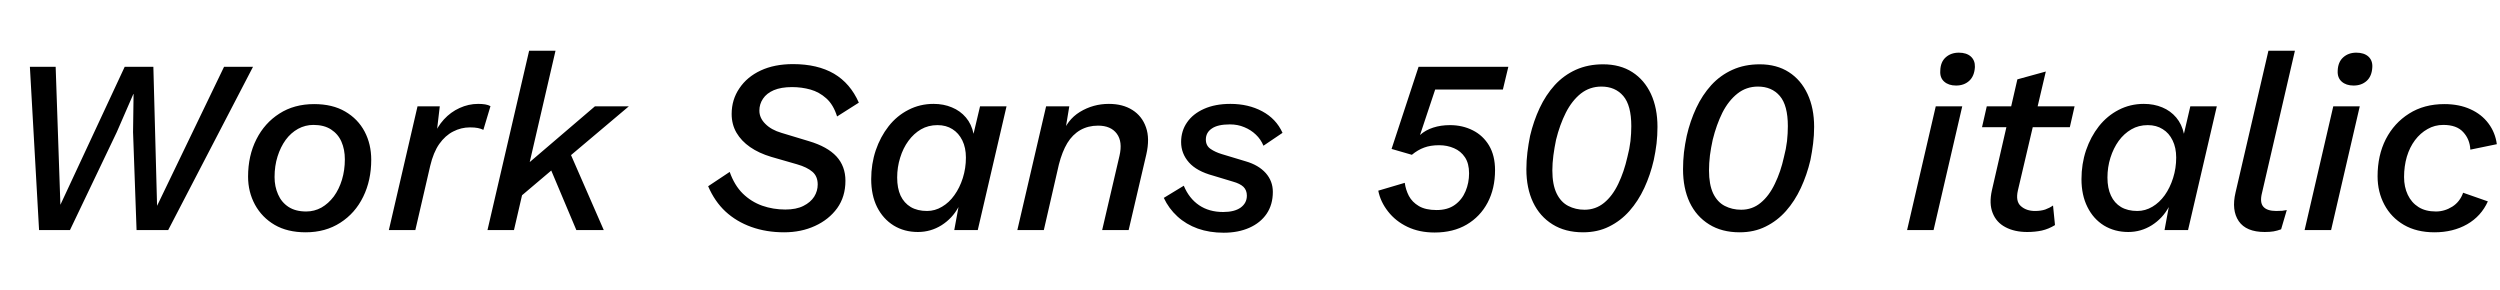 <svg xmlns="http://www.w3.org/2000/svg" xmlns:xlink="http://www.w3.org/1999/xlink" width="242.568" height="28.152"><path fill="black" d="M6.79 22.32L3.79 22.32L2.90 6.48L5.40 6.48L5.86 19.87L12.10 6.48L14.88 6.48L15.24 19.97L21.74 6.48L24.55 6.48L16.32 22.32L13.25 22.32L12.91 12.82L12.96 9.12L12.94 9.12L11.33 12.82L6.79 22.32ZM29.66 22.54L29.66 22.54Q27.89 22.54 26.65 21.82Q25.42 21.10 24.74 19.86Q24.07 18.62 24.07 17.14L24.07 17.14Q24.07 15.10 24.88 13.51Q25.68 11.93 27.11 11.02Q28.54 10.10 30.48 10.10L30.48 10.10Q32.26 10.10 33.49 10.82Q34.73 11.54 35.38 12.77Q36.02 13.99 36.02 15.50L36.02 15.50Q36.02 17.50 35.24 19.09Q34.46 20.69 33.02 21.61Q31.58 22.54 29.66 22.54ZM29.71 20.52L29.71 20.52Q30.50 20.52 31.19 20.14Q31.87 19.75 32.39 19.06Q32.90 18.36 33.18 17.44Q33.46 16.51 33.46 15.46L33.46 15.46Q33.46 14.50 33.13 13.75Q32.81 13.01 32.12 12.56Q31.44 12.12 30.41 12.12L30.41 12.12Q29.62 12.12 28.92 12.50Q28.22 12.89 27.72 13.57Q27.22 14.26 26.93 15.18Q26.64 16.10 26.64 17.18L26.64 17.18Q26.64 18.10 26.98 18.86Q27.31 19.63 28.00 20.08Q28.68 20.52 29.71 20.52ZM40.30 22.32L37.73 22.32L40.51 10.32L42.67 10.32L42.29 13.56L42.02 13.32Q42.41 12.31 43.07 11.59Q43.73 10.87 44.59 10.48Q45.46 10.08 46.39 10.08L46.39 10.08Q46.78 10.08 47.08 10.13Q47.38 10.18 47.59 10.30L47.59 10.30L46.90 12.60Q46.66 12.48 46.36 12.42Q46.06 12.36 45.60 12.36L45.60 12.36Q44.74 12.36 43.97 12.76Q43.20 13.15 42.62 13.97Q42.05 14.78 41.74 16.10L41.74 16.10L40.30 22.32ZM57.72 10.32L61.01 10.32L54.55 15.77L54.12 16.01L49.56 19.87L49.92 16.99L57.72 10.32ZM51.34 4.92L53.90 4.92L49.87 22.32L47.30 22.32L51.34 4.92ZM53.16 15.77L55.10 14.35L58.58 22.32L55.92 22.32L53.16 15.77ZM76.08 22.54L76.08 22.54Q74.35 22.54 72.90 22.02Q71.45 21.50 70.39 20.52Q69.34 19.54 68.71 18.07L68.71 18.07L70.80 16.68Q71.26 17.98 72.07 18.78Q72.89 19.58 73.96 19.96Q75.02 20.33 76.20 20.33L76.20 20.33Q77.26 20.33 77.95 19.98Q78.65 19.63 79.00 19.08Q79.34 18.53 79.34 17.90L79.34 17.90Q79.34 17.11 78.83 16.67Q78.31 16.22 77.33 15.94L77.33 15.94L74.83 15.22Q73.63 14.86 72.78 14.27Q71.93 13.68 71.46 12.88Q70.99 12.07 70.99 11.06L70.99 11.06Q70.99 9.67 71.74 8.57Q72.48 7.46 73.81 6.84Q75.14 6.22 76.94 6.22L76.94 6.22Q79.32 6.22 80.92 7.15Q82.51 8.09 83.33 9.96L83.33 9.96L81.22 11.30Q80.86 10.15 80.17 9.54Q79.49 8.93 78.64 8.69Q77.78 8.45 76.85 8.45L76.85 8.45Q75.79 8.45 75.08 8.75Q74.38 9.05 74.03 9.58Q73.68 10.10 73.68 10.73L73.68 10.73Q73.68 11.45 74.26 12.02Q74.83 12.60 75.82 12.89L75.82 12.89L78.50 13.70Q80.28 14.23 81.16 15.18Q82.03 16.13 82.03 17.54L82.03 17.54Q82.03 19.08 81.23 20.20Q80.42 21.31 79.08 21.92Q77.74 22.54 76.08 22.54ZM89.06 22.51L89.06 22.51Q87.74 22.51 86.71 21.88Q85.68 21.24 85.10 20.09Q84.53 18.94 84.53 17.38L84.53 17.38Q84.53 15.91 84.97 14.59Q85.42 13.27 86.22 12.25Q87.02 11.23 88.14 10.66Q89.26 10.08 90.58 10.08L90.58 10.08Q91.56 10.08 92.36 10.42Q93.17 10.75 93.72 11.40Q94.27 12.05 94.46 12.98L94.46 12.98L95.09 10.32L97.66 10.32L94.87 22.32L92.59 22.32L93 20.09Q92.40 21.19 91.36 21.85Q90.31 22.51 89.06 22.51ZM89.95 20.47L89.95 20.47Q90.72 20.47 91.40 20.06Q92.09 19.66 92.60 18.94Q93.12 18.22 93.42 17.27Q93.72 16.32 93.72 15.29L93.72 15.29Q93.72 14.33 93.37 13.62Q93.02 12.91 92.41 12.53Q91.80 12.14 90.96 12.14L90.96 12.14Q90.07 12.14 89.36 12.55Q88.66 12.96 88.14 13.67Q87.62 14.38 87.34 15.30Q87.05 16.22 87.05 17.23L87.05 17.23Q87.05 18.26 87.38 18.98Q87.72 19.70 88.37 20.09Q89.02 20.47 89.95 20.47ZM101.28 22.32L98.71 22.32L101.50 10.32L103.75 10.32L103.25 13.34L103.01 13.18Q103.51 11.64 104.78 10.86Q106.06 10.08 107.59 10.08L107.59 10.08Q108.94 10.08 109.87 10.67Q110.81 11.26 111.19 12.35Q111.58 13.44 111.22 15L111.22 15L109.51 22.32L106.94 22.32L108.62 15.12Q108.94 13.75 108.36 12.97Q107.78 12.19 106.54 12.19L106.54 12.19Q105.58 12.19 104.82 12.62Q104.06 13.06 103.56 13.88Q103.06 14.71 102.74 15.96L102.74 15.96L101.28 22.32ZM118.73 22.58L118.73 22.58Q117.36 22.58 116.22 22.18Q115.08 21.77 114.24 21Q113.40 20.23 112.92 19.20L112.92 19.20L114.86 18.02Q115.37 19.25 116.34 19.91Q117.31 20.57 118.68 20.57L118.68 20.57Q119.78 20.57 120.38 20.14Q120.98 19.70 120.98 18.98L120.98 18.98Q120.98 18.46 120.65 18.13Q120.31 17.81 119.62 17.62L119.62 17.62L117.70 17.04Q116.11 16.61 115.36 15.76Q114.60 14.90 114.60 13.78L114.60 13.78Q114.60 12.70 115.18 11.87Q115.75 11.04 116.83 10.56Q117.91 10.08 119.38 10.08L119.38 10.08Q121.13 10.08 122.47 10.80Q123.82 11.52 124.44 12.89L124.44 12.89L122.59 14.14Q122.33 13.51 121.85 13.06Q121.37 12.60 120.73 12.34Q120.10 12.07 119.33 12.07L119.33 12.07Q118.15 12.07 117.58 12.47Q117.00 12.86 117.00 13.54L117.00 13.54Q117.00 14.14 117.46 14.45Q117.91 14.76 118.54 14.95L118.54 14.95L120.86 15.65Q122.11 16.01 122.81 16.79Q123.50 17.57 123.50 18.62L123.50 18.62Q123.50 19.85 122.90 20.74Q122.30 21.62 121.22 22.10Q120.14 22.58 118.73 22.58ZM139.20 22.56L139.20 22.56Q137.71 22.56 136.56 22.01Q135.41 21.46 134.68 20.52Q133.94 19.58 133.73 18.50L133.73 18.50L136.30 17.74Q136.39 18.41 136.70 19.01Q137.02 19.61 137.66 19.99Q138.31 20.38 139.39 20.38L139.39 20.38Q140.47 20.38 141.17 19.87Q141.86 19.37 142.20 18.55Q142.54 17.74 142.54 16.82L142.54 16.82Q142.54 15.86 142.14 15.26Q141.74 14.66 141.08 14.38Q140.42 14.09 139.63 14.09L139.63 14.09Q138.79 14.09 138.18 14.32Q137.57 14.54 136.99 15.02L136.99 15.02L135.02 14.45L137.64 6.48L146.35 6.48L145.82 8.69L139.25 8.69L137.78 13.10Q138.31 12.62 139.06 12.38Q139.80 12.14 140.69 12.14L140.69 12.14Q141.91 12.14 142.91 12.65Q143.90 13.15 144.48 14.12Q145.06 15.10 145.06 16.51L145.06 16.51Q145.06 18.29 144.34 19.66Q143.62 21.02 142.31 21.79Q141 22.56 139.20 22.56ZM153.60 22.54L153.60 22.54Q151.87 22.54 150.64 21.77Q149.40 21 148.75 19.63Q148.10 18.26 148.10 16.42L148.10 16.42Q148.10 15.60 148.20 14.78Q148.30 13.97 148.46 13.18L148.46 13.18Q148.80 11.74 149.39 10.48Q149.98 9.22 150.85 8.26Q151.73 7.30 152.90 6.77Q154.08 6.24 155.54 6.24L155.54 6.24Q157.20 6.24 158.38 7.00Q159.55 7.75 160.19 9.12Q160.82 10.49 160.82 12.31L160.82 12.31Q160.82 13.13 160.73 13.93Q160.63 14.74 160.46 15.53L160.46 15.53Q160.13 16.97 159.54 18.24Q158.95 19.51 158.10 20.47Q157.25 21.43 156.13 21.98Q155.02 22.54 153.60 22.54ZM153.74 20.35L153.74 20.35Q154.82 20.35 155.64 19.68Q156.46 19.01 157.02 17.83Q157.58 16.66 157.90 15.24L157.90 15.24Q158.11 14.45 158.20 13.69Q158.28 12.94 158.28 12.24L158.28 12.24Q158.28 10.22 157.50 9.31Q156.72 8.40 155.38 8.40L155.38 8.40Q154.25 8.40 153.38 9.08Q152.52 9.77 151.93 10.93Q151.34 12.10 150.98 13.56L150.98 13.56Q150.82 14.33 150.72 15.08Q150.62 15.84 150.62 16.54L150.62 16.54Q150.62 17.90 151.03 18.76Q151.44 19.61 152.16 19.98Q152.88 20.35 153.74 20.35ZM168.79 22.54L168.79 22.54Q167.06 22.54 165.83 21.77Q164.59 21 163.94 19.63Q163.30 18.26 163.30 16.42L163.30 16.42Q163.30 15.60 163.39 14.78Q163.49 13.97 163.66 13.18L163.66 13.18Q163.99 11.74 164.58 10.48Q165.17 9.22 166.04 8.26Q166.92 7.30 168.10 6.77Q169.27 6.24 170.74 6.24L170.74 6.24Q172.39 6.24 173.57 7.00Q174.74 7.75 175.38 9.12Q176.02 10.49 176.02 12.31L176.02 12.31Q176.02 13.13 175.92 13.93Q175.82 14.74 175.66 15.53L175.66 15.53Q175.32 16.97 174.73 18.24Q174.14 19.51 173.29 20.47Q172.44 21.43 171.32 21.98Q170.21 22.54 168.79 22.54ZM168.94 20.35L168.94 20.35Q170.02 20.35 170.83 19.68Q171.65 19.01 172.21 17.83Q172.78 16.66 173.09 15.24L173.09 15.24Q173.30 14.45 173.39 13.69Q173.47 12.94 173.47 12.24L173.47 12.24Q173.47 10.22 172.69 9.31Q171.91 8.40 170.57 8.40L170.57 8.40Q169.44 8.40 168.58 9.08Q167.71 9.77 167.12 10.93Q166.54 12.10 166.18 13.56L166.18 13.56Q166.01 14.33 165.91 15.08Q165.82 15.84 165.82 16.54L165.82 16.54Q165.82 17.90 166.22 18.76Q166.63 19.61 167.35 19.98Q168.07 20.35 168.94 20.35ZM189.79 8.30L189.79 8.30Q189.07 8.30 188.64 7.92Q188.21 7.54 188.26 6.86L188.26 6.86Q188.28 6.02 188.78 5.57Q189.29 5.11 190.06 5.11L190.06 5.11Q190.80 5.11 191.22 5.48Q191.64 5.86 191.62 6.50L191.62 6.50Q191.57 7.39 191.06 7.85Q190.56 8.30 189.79 8.30ZM187.82 10.32L190.39 10.32L187.61 22.32L185.04 22.32L187.82 10.32ZM196.70 22.51L196.70 22.51Q195.46 22.51 194.58 22.04Q193.70 21.58 193.34 20.66Q192.98 19.75 193.27 18.46L193.27 18.46L195.74 7.70L198.50 6.94L195.79 18.48Q195.55 19.54 196.08 20.00Q196.61 20.47 197.45 20.47L197.45 20.47Q198.02 20.47 198.44 20.33Q198.86 20.18 199.20 19.94L199.20 19.94L199.39 21.84Q198.77 22.22 198.11 22.37Q197.45 22.51 196.70 22.51ZM200.83 12.34L192.31 12.34L192.77 10.32L201.29 10.32L200.83 12.34ZM206.50 22.51L206.50 22.51Q205.18 22.51 204.14 21.88Q203.11 21.24 202.54 20.09Q201.96 18.94 201.96 17.38L201.96 17.38Q201.96 15.91 202.40 14.59Q202.85 13.27 203.65 12.25Q204.46 11.23 205.57 10.66Q206.69 10.08 208.01 10.08L208.01 10.08Q208.99 10.08 209.80 10.42Q210.60 10.75 211.15 11.40Q211.70 12.05 211.90 12.98L211.90 12.98L212.52 10.32L215.09 10.32L212.30 22.32L210.02 22.32L210.43 20.09Q209.83 21.19 208.79 21.85Q207.74 22.51 206.50 22.51ZM207.38 20.47L207.38 20.47Q208.15 20.47 208.84 20.06Q209.52 19.66 210.04 18.94Q210.55 18.22 210.85 17.27Q211.15 16.32 211.15 15.29L211.15 15.29Q211.15 14.33 210.80 13.62Q210.46 12.91 209.84 12.53Q209.23 12.14 208.39 12.14L208.39 12.14Q207.50 12.14 206.80 12.55Q206.09 12.96 205.57 13.67Q205.06 14.38 204.77 15.30Q204.48 16.22 204.48 17.23L204.48 17.23Q204.48 18.26 204.82 18.98Q205.15 19.70 205.80 20.09Q206.45 20.47 207.38 20.47ZM219.74 22.51L219.74 22.51Q217.94 22.51 217.22 21.46Q216.50 20.40 216.91 18.67L216.91 18.67L220.10 4.92L222.67 4.92L219.48 18.70Q219.24 19.63 219.60 20.05Q219.96 20.47 220.85 20.47L220.85 20.47Q221.18 20.47 221.44 20.45Q221.69 20.42 221.88 20.38L221.88 20.38L221.33 22.25Q220.94 22.39 220.60 22.45Q220.25 22.51 219.74 22.51ZM228.36 8.30L228.36 8.30Q227.64 8.30 227.21 7.92Q226.78 7.54 226.82 6.86L226.82 6.86Q226.85 6.02 227.35 5.57Q227.86 5.11 228.62 5.11L228.62 5.11Q229.37 5.11 229.79 5.48Q230.21 5.86 230.18 6.50L230.18 6.50Q230.14 7.39 229.63 7.85Q229.13 8.30 228.36 8.30ZM226.39 10.32L228.96 10.32L226.18 22.32L223.61 22.32L226.39 10.32ZM236.21 22.54L236.21 22.54Q234.48 22.54 233.24 21.82Q232.01 21.10 231.35 19.86Q230.69 18.62 230.69 17.11L230.69 17.11Q230.69 15.07 231.49 13.50Q232.30 11.93 233.75 11.02Q235.20 10.10 237.17 10.10L237.17 10.10Q238.61 10.10 239.70 10.60Q240.79 11.09 241.45 11.98Q242.11 12.86 242.26 13.99L242.26 13.99L239.69 14.52Q239.64 13.51 239.00 12.82Q238.37 12.12 237.07 12.12L237.07 12.12Q236.23 12.12 235.54 12.52Q234.84 12.91 234.32 13.60Q233.81 14.28 233.53 15.20Q233.26 16.13 233.26 17.18L233.26 17.18Q233.26 18.14 233.62 18.90Q233.98 19.66 234.66 20.09Q235.34 20.52 236.35 20.52L236.35 20.52Q237.19 20.52 237.94 20.05Q238.68 19.58 238.99 18.70L238.99 18.70L241.39 19.54Q240.74 20.98 239.38 21.76Q238.01 22.54 236.21 22.54Z"/></svg>